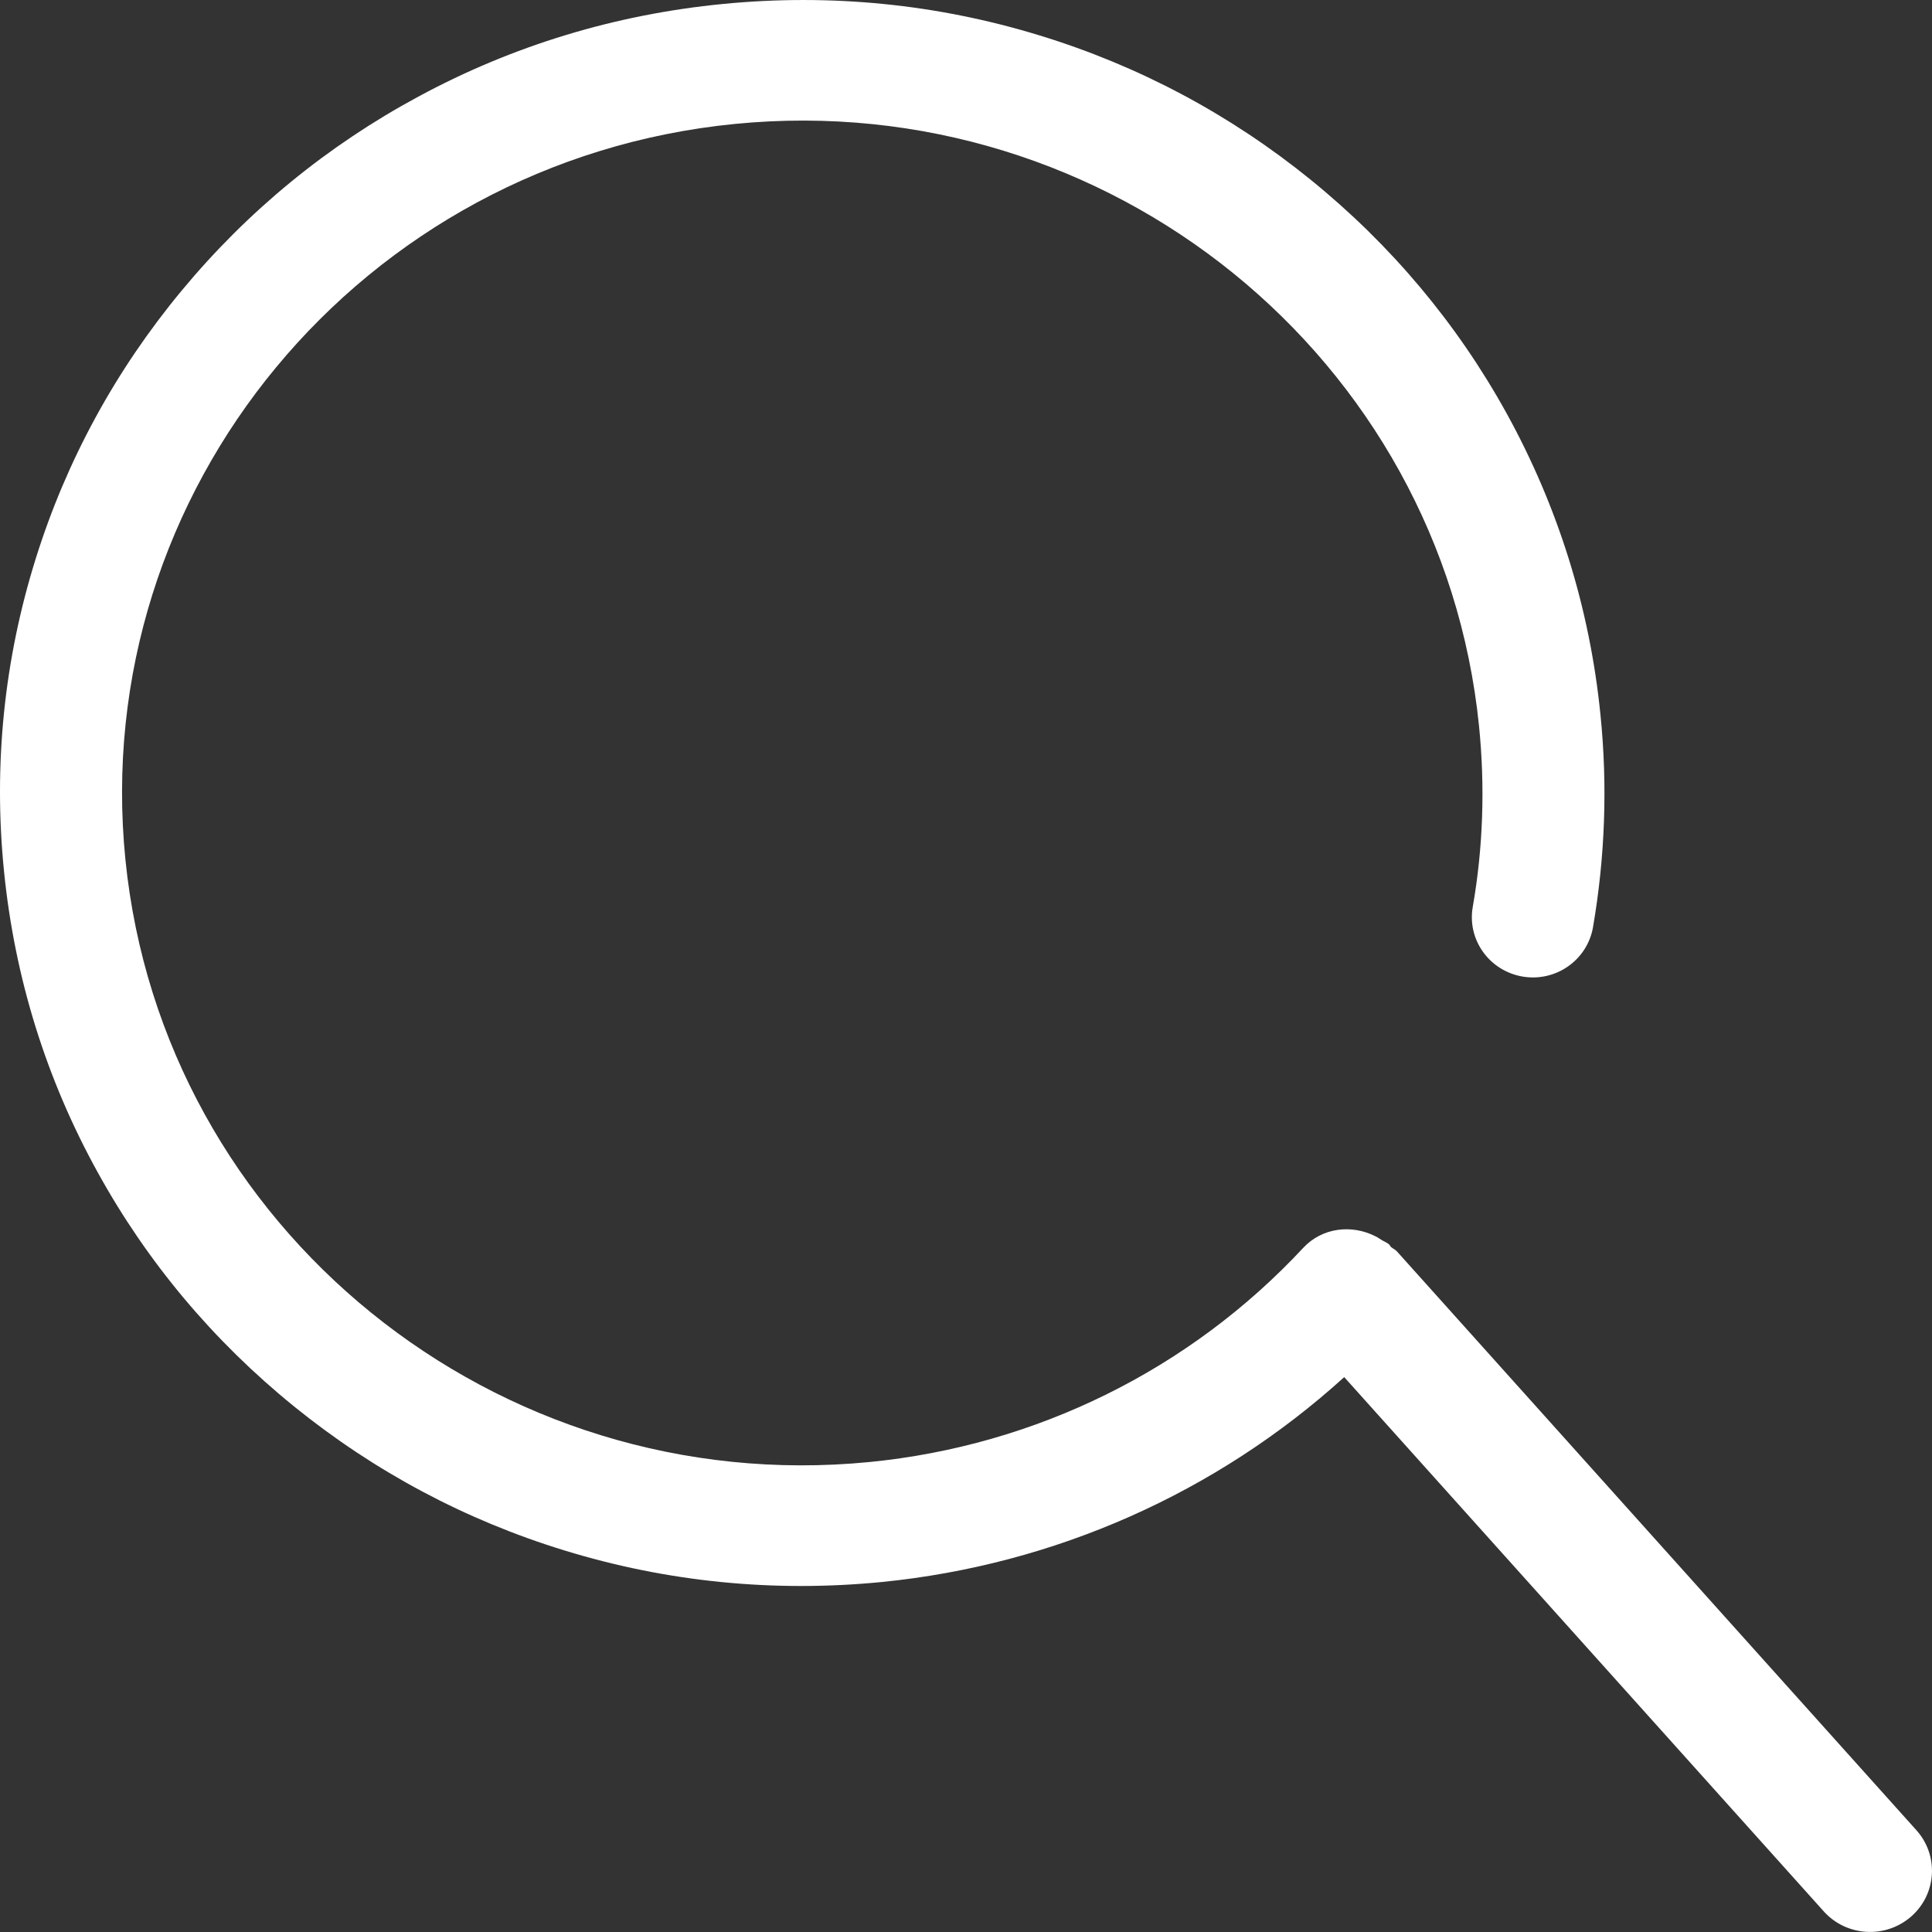 <svg 
 xmlns="http://www.w3.org/2000/svg"
 xmlns:xlink="http://www.w3.org/1999/xlink"
 width="34px" height="34px">
<rect width="100%" height="100%" fill="#333333" stroke="none"/>
<path fill-rule="evenodd"  fill="rgb(255, 255, 255)"
 d="M15.303,25.729 C18.233,25.440 20.940,24.102 22.932,21.963 C23.266,21.602 23.788,21.543 24.208,21.758 C24.245,21.774 24.275,21.799 24.310,21.819 C24.355,21.849 24.406,21.864 24.447,21.901 C24.461,21.914 24.466,21.932 24.479,21.945 C24.513,21.974 24.554,21.989 24.584,22.023 L33.724,32.207 C34.124,32.651 34.084,33.332 33.634,33.727 C33.183,34.122 32.495,34.082 32.095,33.637 L23.656,24.235 C21.414,26.268 18.567,27.538 15.515,27.841 C13.621,28.027 11.743,27.841 9.936,27.286 C8.193,26.752 6.590,25.898 5.173,24.749 C3.756,23.600 2.593,22.216 1.720,20.632 C0.813,18.992 0.259,17.209 0.071,15.336 C-0.118,13.464 0.071,11.608 0.632,9.821 C1.172,8.098 2.036,6.514 3.198,5.113 C4.360,3.712 5.761,2.563 7.363,1.700 C9.022,0.803 10.826,0.255 12.720,0.070 C14.615,-0.116 16.493,0.070 18.300,0.625 C20.043,1.159 21.645,2.012 23.063,3.161 C24.480,4.310 25.642,5.694 26.516,7.278 C27.419,8.918 27.977,10.701 28.165,12.574 C28.293,13.829 28.246,15.087 28.034,16.319 C27.933,16.897 27.379,17.285 26.795,17.186 C26.210,17.086 25.817,16.538 25.918,15.961 C26.100,14.918 26.136,13.849 26.029,12.783 C25.377,6.292 19.502,1.534 12.932,2.181 C6.362,2.829 1.555,8.633 2.207,15.127 C2.859,21.618 8.733,26.376 15.303,25.729 Z"/>
</svg>